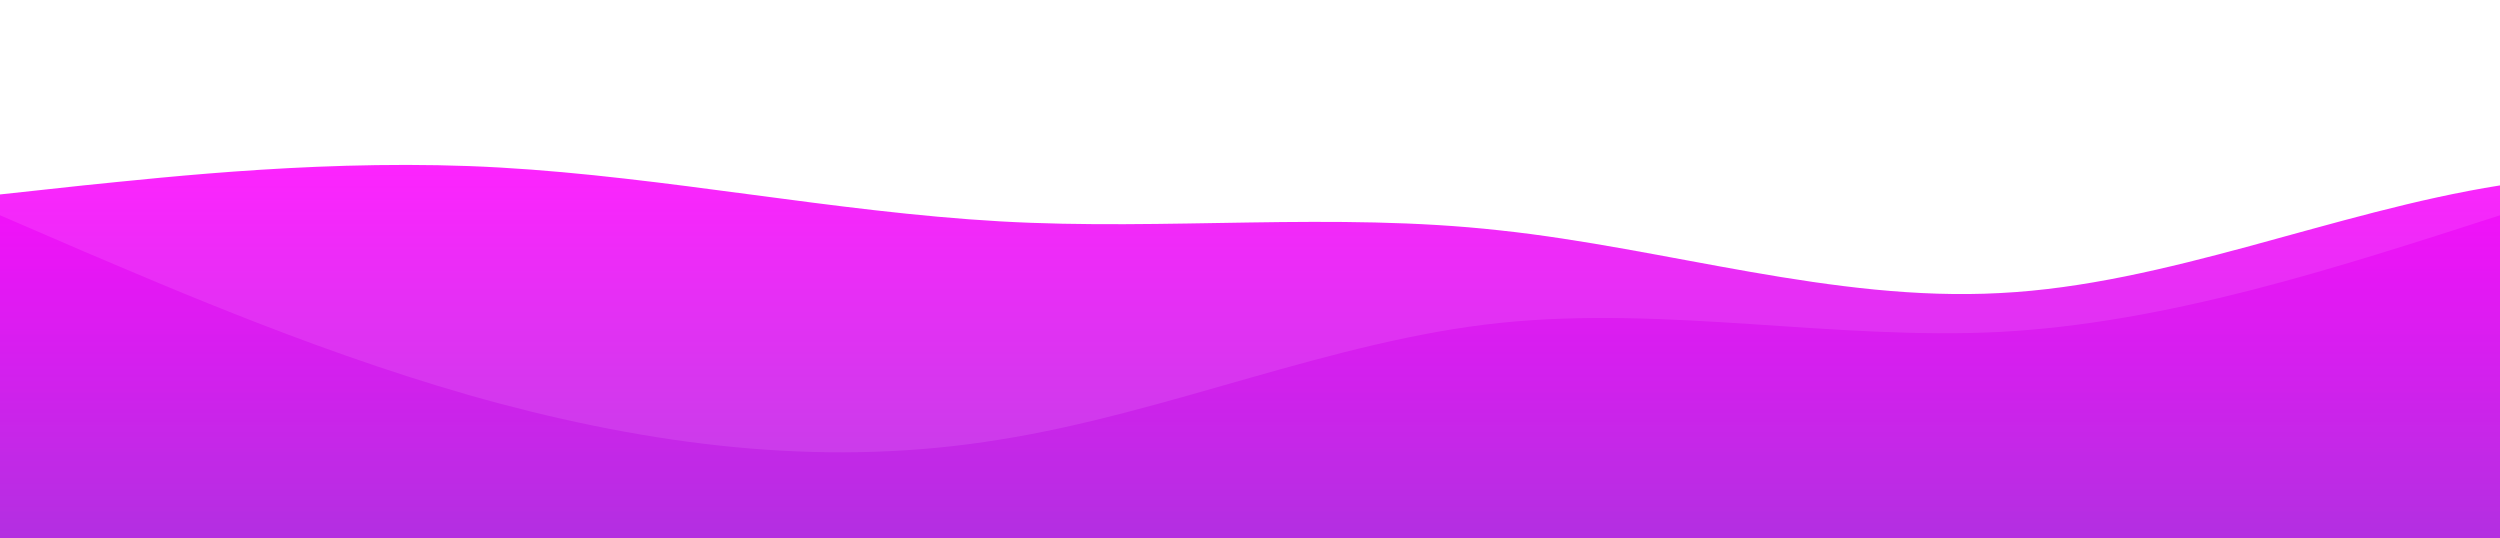<?xml version="1.0" standalone="no"?>
<svg xmlns:xlink="http://www.w3.org/1999/xlink" id="wave" style="transform:rotate(0deg); transition: 0.3s" viewBox="0 0 1440 310" version="1.1" xmlns="http://www.w3.org/2000/svg"><defs><linearGradient id="sw-gradient-0" x1="0" x2="0" y1="1" y2="0"><stop stop-color="rgba(164, 55, 219, 1)" offset="0%"/><stop stop-color="rgba(255, 11, 255, 1)" offset="100%"/></linearGradient></defs><path style="transform:translate(0, 0px); opacity:1" fill="url(#sw-gradient-0)" d="M0,124L48,144.7C96,165,192,207,288,232.5C384,258,480,269,576,253.2C672,238,768,196,864,186C960,176,1056,196,1152,191.2C1248,186,1344,155,1440,124C1536,93,1632,62,1728,77.5C1824,93,1920,155,2016,180.8C2112,207,2208,196,2304,180.8C2400,165,2496,145,2592,155C2688,165,2784,207,2880,196.3C2976,186,3072,124,3168,87.8C3264,52,3360,41,3456,67.2C3552,93,3648,155,3744,180.8C3840,207,3936,196,4032,186C4128,176,4224,165,4320,175.7C4416,186,4512,217,4608,222.2C4704,227,4800,207,4896,186C4992,165,5088,145,5184,113.7C5280,83,5376,41,5472,46.5C5568,52,5664,103,5760,108.5C5856,114,5952,72,6048,93C6144,114,6240,196,6336,227.3C6432,258,6528,238,6624,191.2C6720,145,6816,72,6864,36.2L6912,0L6912,310L6864,310C6816,310,6720,310,6624,310C6528,310,6432,310,6336,310C6240,310,6144,310,6048,310C5952,310,5856,310,5760,310C5664,310,5568,310,5472,310C5376,310,5280,310,5184,310C5088,310,4992,310,4896,310C4800,310,4704,310,4608,310C4512,310,4416,310,4320,310C4224,310,4128,310,4032,310C3936,310,3840,310,3744,310C3648,310,3552,310,3456,310C3360,310,3264,310,3168,310C3072,310,2976,310,2880,310C2784,310,2688,310,2592,310C2496,310,2400,310,2304,310C2208,310,2112,310,2016,310C1920,310,1824,310,1728,310C1632,310,1536,310,1440,310C1344,310,1248,310,1152,310C1056,310,960,310,864,310C768,310,672,310,576,310C480,310,384,310,288,310C192,310,96,310,48,310L0,310Z"/><defs><linearGradient id="sw-gradient-1" x1="0" x2="0" y1="1" y2="0"><stop stop-color="rgba(164, 55, 219, 1)" offset="0%"/><stop stop-color="rgba(255, 11, 255, 1)" offset="100%"/></linearGradient></defs><path style="transform:translate(0, 50px); opacity:0.9" fill="url(#sw-gradient-1)" d="M0,62L48,56.8C96,52,192,41,288,46.5C384,52,480,72,576,77.5C672,83,768,72,864,82.7C960,93,1056,124,1152,118.8C1248,114,1344,72,1440,56.8C1536,41,1632,52,1728,67.2C1824,83,1920,103,2016,139.5C2112,176,2208,227,2304,248C2400,269,2496,258,2592,222.2C2688,186,2784,124,2880,103.3C2976,83,3072,103,3168,98.2C3264,93,3360,62,3456,77.5C3552,93,3648,155,3744,175.7C3840,196,3936,176,4032,180.8C4128,186,4224,217,4320,227.3C4416,238,4512,227,4608,222.2C4704,217,4800,217,4896,201.5C4992,186,5088,155,5184,134.3C5280,114,5376,103,5472,118.8C5568,134,5664,176,5760,196.3C5856,217,5952,217,6048,211.8C6144,207,6240,196,6336,191.2C6432,186,6528,186,6624,191.2C6720,196,6816,207,6864,211.8L6912,217L6912,310L6864,310C6816,310,6720,310,6624,310C6528,310,6432,310,6336,310C6240,310,6144,310,6048,310C5952,310,5856,310,5760,310C5664,310,5568,310,5472,310C5376,310,5280,310,5184,310C5088,310,4992,310,4896,310C4800,310,4704,310,4608,310C4512,310,4416,310,4320,310C4224,310,4128,310,4032,310C3936,310,3840,310,3744,310C3648,310,3552,310,3456,310C3360,310,3264,310,3168,310C3072,310,2976,310,2880,310C2784,310,2688,310,2592,310C2496,310,2400,310,2304,310C2208,310,2112,310,2016,310C1920,310,1824,310,1728,310C1632,310,1536,310,1440,310C1344,310,1248,310,1152,310C1056,310,960,310,864,310C768,310,672,310,576,310C480,310,384,310,288,310C192,310,96,310,48,310L0,310Z"/></svg>